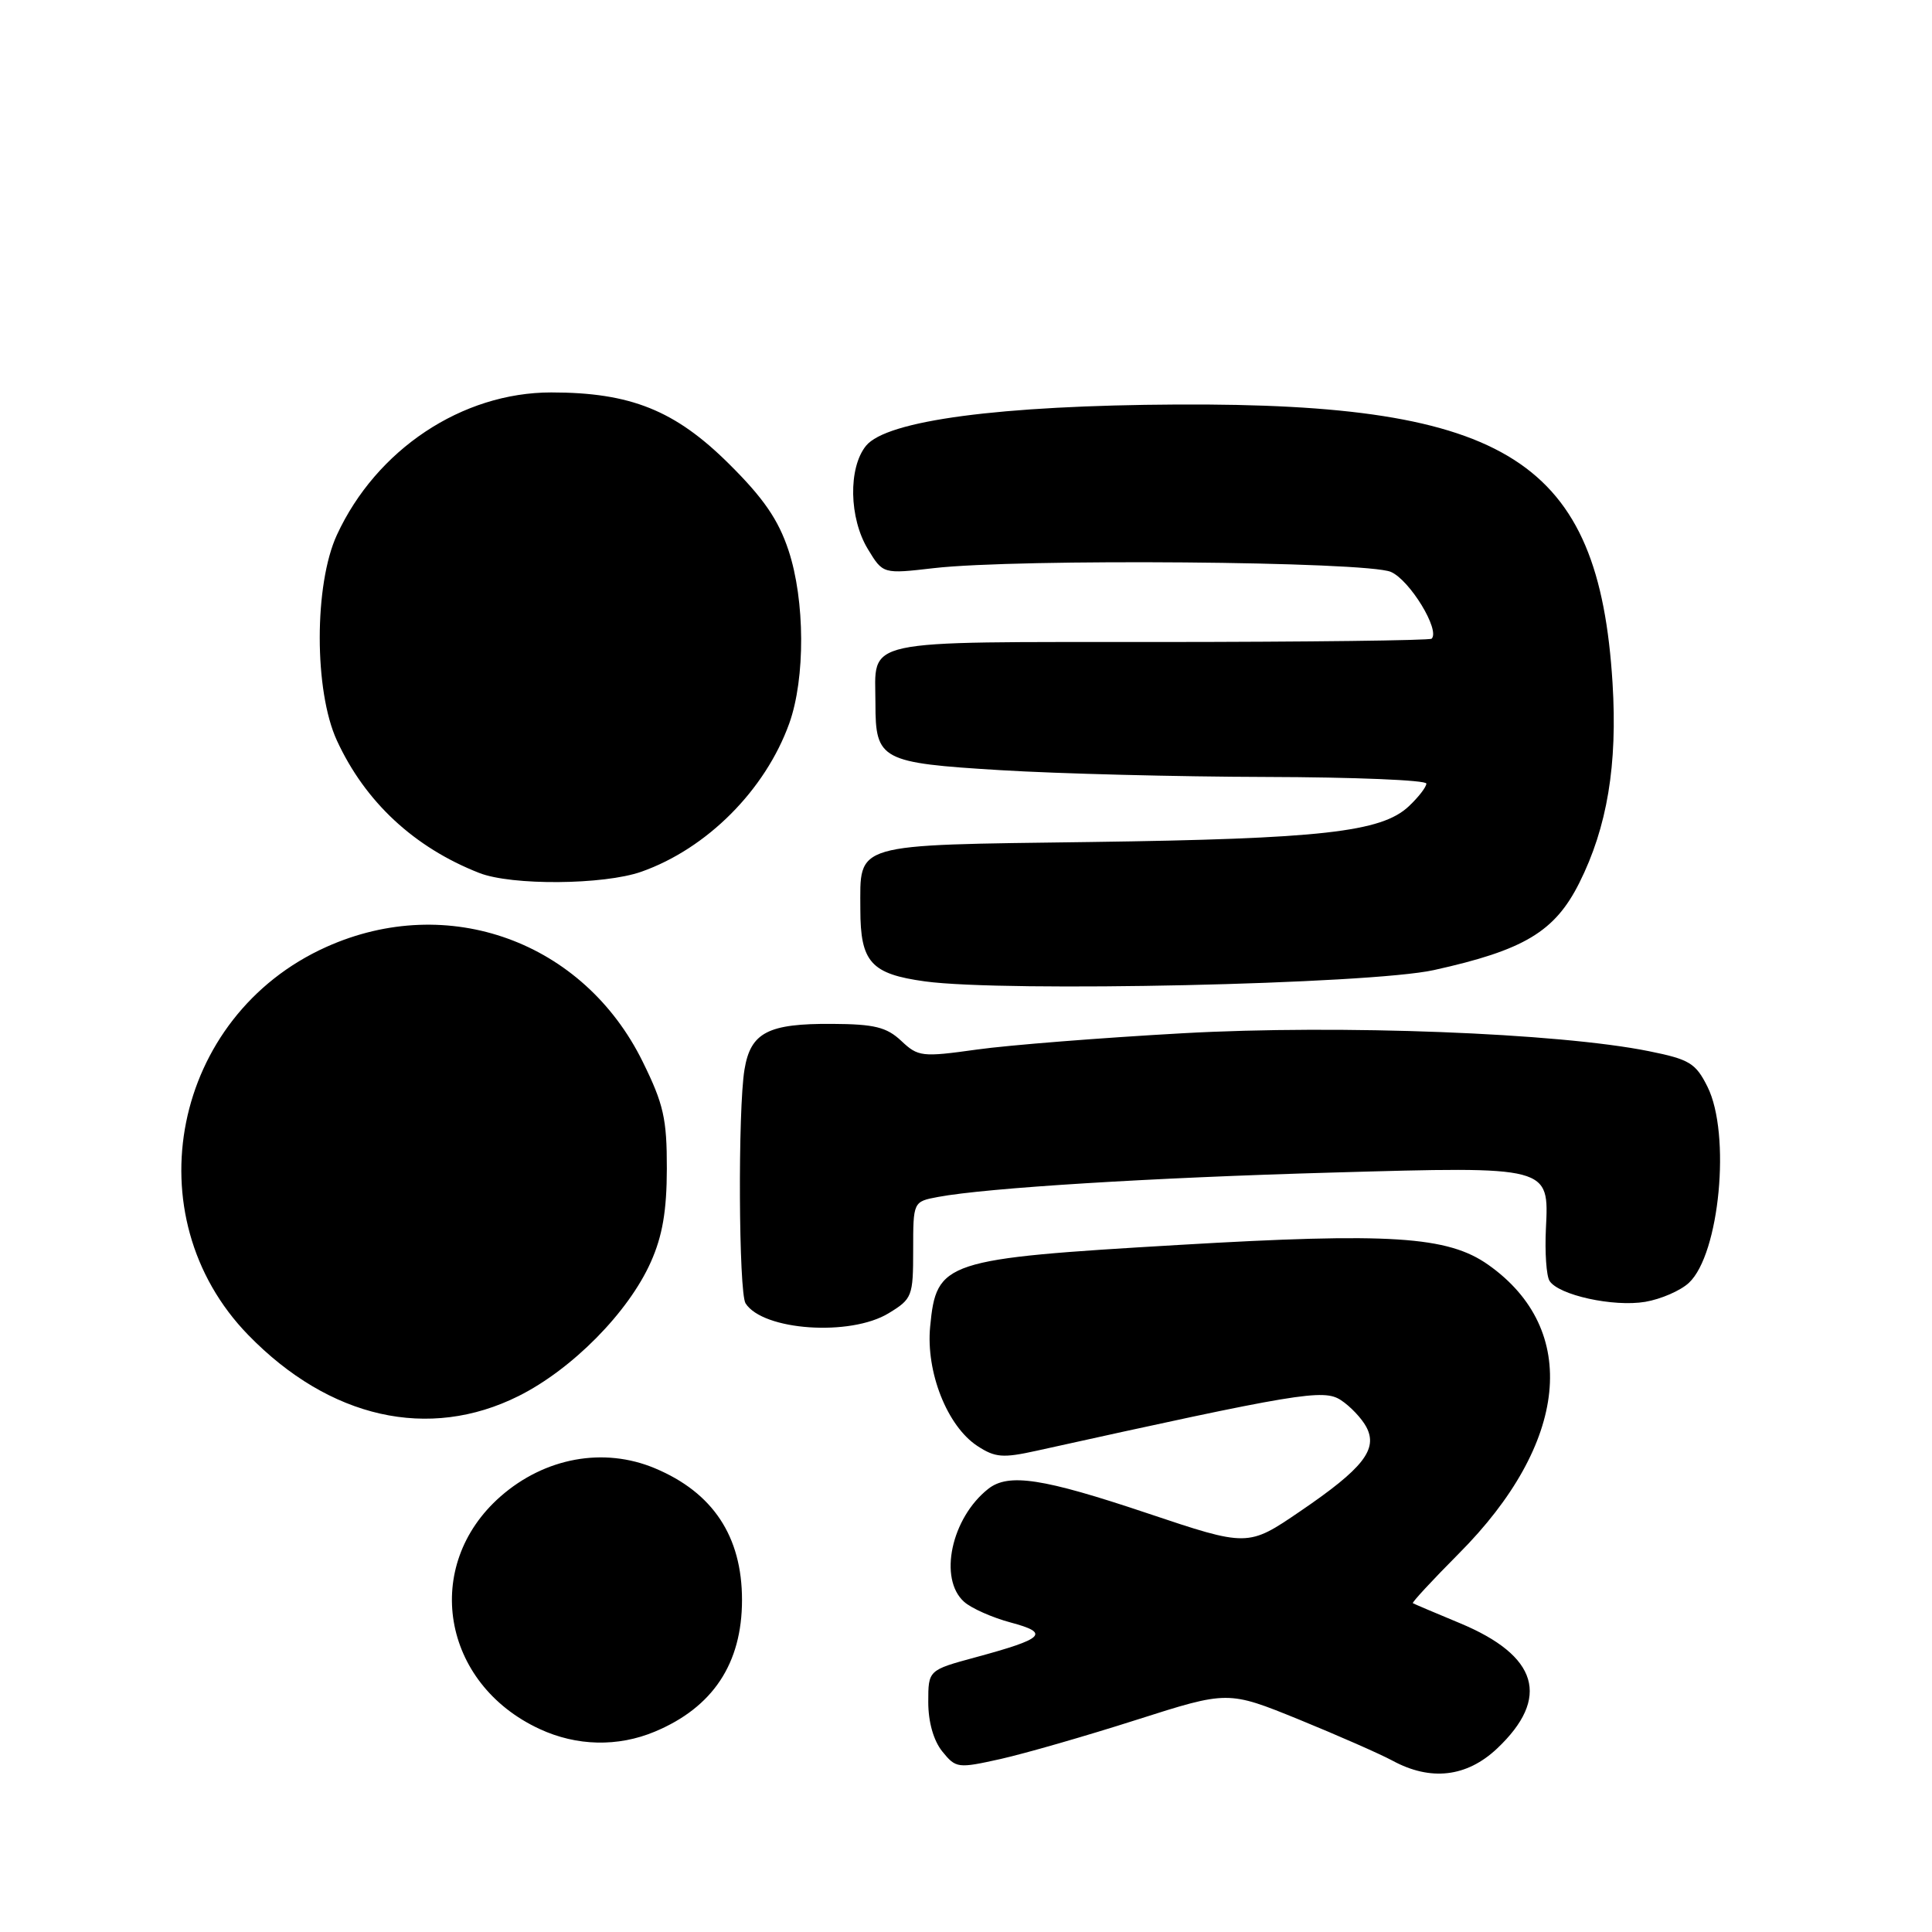 <?xml version="1.0" encoding="UTF-8" standalone="no"?>
<!DOCTYPE svg PUBLIC "-//W3C//DTD SVG 1.1//EN" "http://www.w3.org/Graphics/SVG/1.1/DTD/svg11.dtd" >
<svg xmlns="http://www.w3.org/2000/svg" xmlns:xlink="http://www.w3.org/1999/xlink" version="1.1" viewBox="0 0 256 256">
 <g >
 <path fill="currentColor"
d=" M 198.36 231.70 C 205.49 224.97 203.83 219.39 193.40 215.06 C 190.15 213.71 187.37 212.53 187.21 212.43 C 187.06 212.34 189.79 209.39 193.28 205.88 C 207.86 191.25 209.40 176.20 197.20 167.59 C 191.83 163.80 184.20 163.31 156.20 164.96 C 125.06 166.79 124.08 167.12 123.25 175.78 C 122.67 181.80 125.51 188.98 129.51 191.60 C 131.86 193.14 132.89 193.22 137.36 192.23 C 172.02 184.57 175.37 184.01 177.67 185.52 C 178.91 186.33 180.43 187.93 181.04 189.07 C 182.62 192.03 180.64 194.56 172.30 200.24 C 165.35 204.98 165.35 204.98 151.96 200.49 C 138.19 195.87 133.63 195.17 130.95 197.28 C 126.05 201.14 124.33 209.20 127.75 212.25 C 128.71 213.11 131.49 214.34 133.92 214.99 C 139.16 216.39 138.42 217.12 129.27 219.60 C 123.00 221.30 123.00 221.30 123.00 225.54 C 123.00 228.18 123.70 230.64 124.86 232.08 C 126.67 234.31 126.91 234.34 132.61 233.07 C 135.85 232.34 143.95 230.01 150.61 227.88 C 162.71 224.02 162.71 224.02 172.11 227.84 C 177.27 229.95 182.85 232.40 184.50 233.29 C 189.56 236.04 194.34 235.48 198.36 231.70 Z  M 86.77 229.45 C 94.47 226.23 98.32 220.42 98.32 212.00 C 98.32 203.58 94.47 197.77 86.77 194.55 C 79.99 191.71 72.19 193.14 66.32 198.29 C 55.88 207.46 58.51 223.09 71.50 229.10 C 76.41 231.38 81.87 231.50 86.77 229.45 Z  M 68.72 184.98 C 75.82 181.43 83.28 173.88 86.24 167.22 C 87.78 163.77 88.35 160.44 88.36 154.85 C 88.37 148.24 87.93 146.30 85.16 140.68 C 77.32 124.74 59.38 118.23 43.25 125.47 C 22.85 134.62 17.53 161.12 32.91 176.91 C 43.67 187.96 56.83 190.92 68.72 184.98 Z  M 117.75 174.01 C 120.87 172.11 121.00 171.78 121.00 165.63 C 121.00 159.22 121.00 159.22 124.31 158.60 C 130.70 157.40 152.71 156.04 176.53 155.37 C 205.47 154.55 205.25 154.49 204.84 162.82 C 204.69 165.94 204.90 169.05 205.32 169.72 C 206.50 171.61 213.80 173.21 218.00 172.50 C 220.07 172.15 222.68 171.02 223.79 169.98 C 227.86 166.19 229.37 150.25 226.25 144.00 C 224.69 140.87 223.86 140.37 218.50 139.29 C 206.55 136.87 177.57 135.75 156.74 136.91 C 145.95 137.51 133.67 138.48 129.45 139.07 C 122.15 140.09 121.66 140.03 119.42 137.92 C 117.48 136.10 115.87 135.70 110.28 135.67 C 101.76 135.61 99.46 136.81 98.65 141.71 C 97.76 147.07 97.88 171.26 98.79 172.70 C 101.09 176.31 112.67 177.11 117.75 174.01 Z  M 190.00 128.54 C 201.94 125.90 206.02 123.46 209.26 117.00 C 212.97 109.60 214.34 101.34 213.67 90.50 C 211.85 61.04 199.88 53.38 156.00 53.60 C 132.49 53.72 117.48 55.71 114.75 59.07 C 112.38 61.99 112.50 68.67 115.01 72.78 C 117.00 76.06 117.00 76.06 123.75 75.28 C 134.86 74.00 181.07 74.38 184.30 75.78 C 186.80 76.86 190.85 83.49 189.70 84.63 C 189.47 84.86 173.25 85.06 153.65 85.07 C 113.37 85.09 116.00 84.52 116.00 93.24 C 116.00 100.70 116.73 101.09 132.56 102.05 C 140.23 102.52 156.06 102.92 167.75 102.95 C 179.44 102.98 189.00 103.37 189.00 103.83 C 189.00 104.28 187.95 105.64 186.66 106.85 C 183.04 110.25 175.06 111.15 144.50 111.57 C 112.65 112.00 114.00 111.61 114.00 120.50 C 114.00 127.49 115.41 129.06 122.57 130.04 C 133.18 131.49 181.51 130.42 190.00 128.54 Z  M 84.98 115.51 C 93.68 112.44 101.40 104.69 104.58 95.86 C 106.72 89.89 106.68 79.55 104.48 72.92 C 103.13 68.85 101.16 65.99 96.59 61.46 C 89.45 54.37 83.55 52.00 73.04 52.00 C 61.23 52.00 49.87 59.55 44.64 70.88 C 41.61 77.45 41.61 91.55 44.64 98.12 C 48.39 106.26 54.88 112.29 63.50 115.67 C 67.80 117.36 80.00 117.26 84.98 115.51 Z "/>
</g>
</svg>